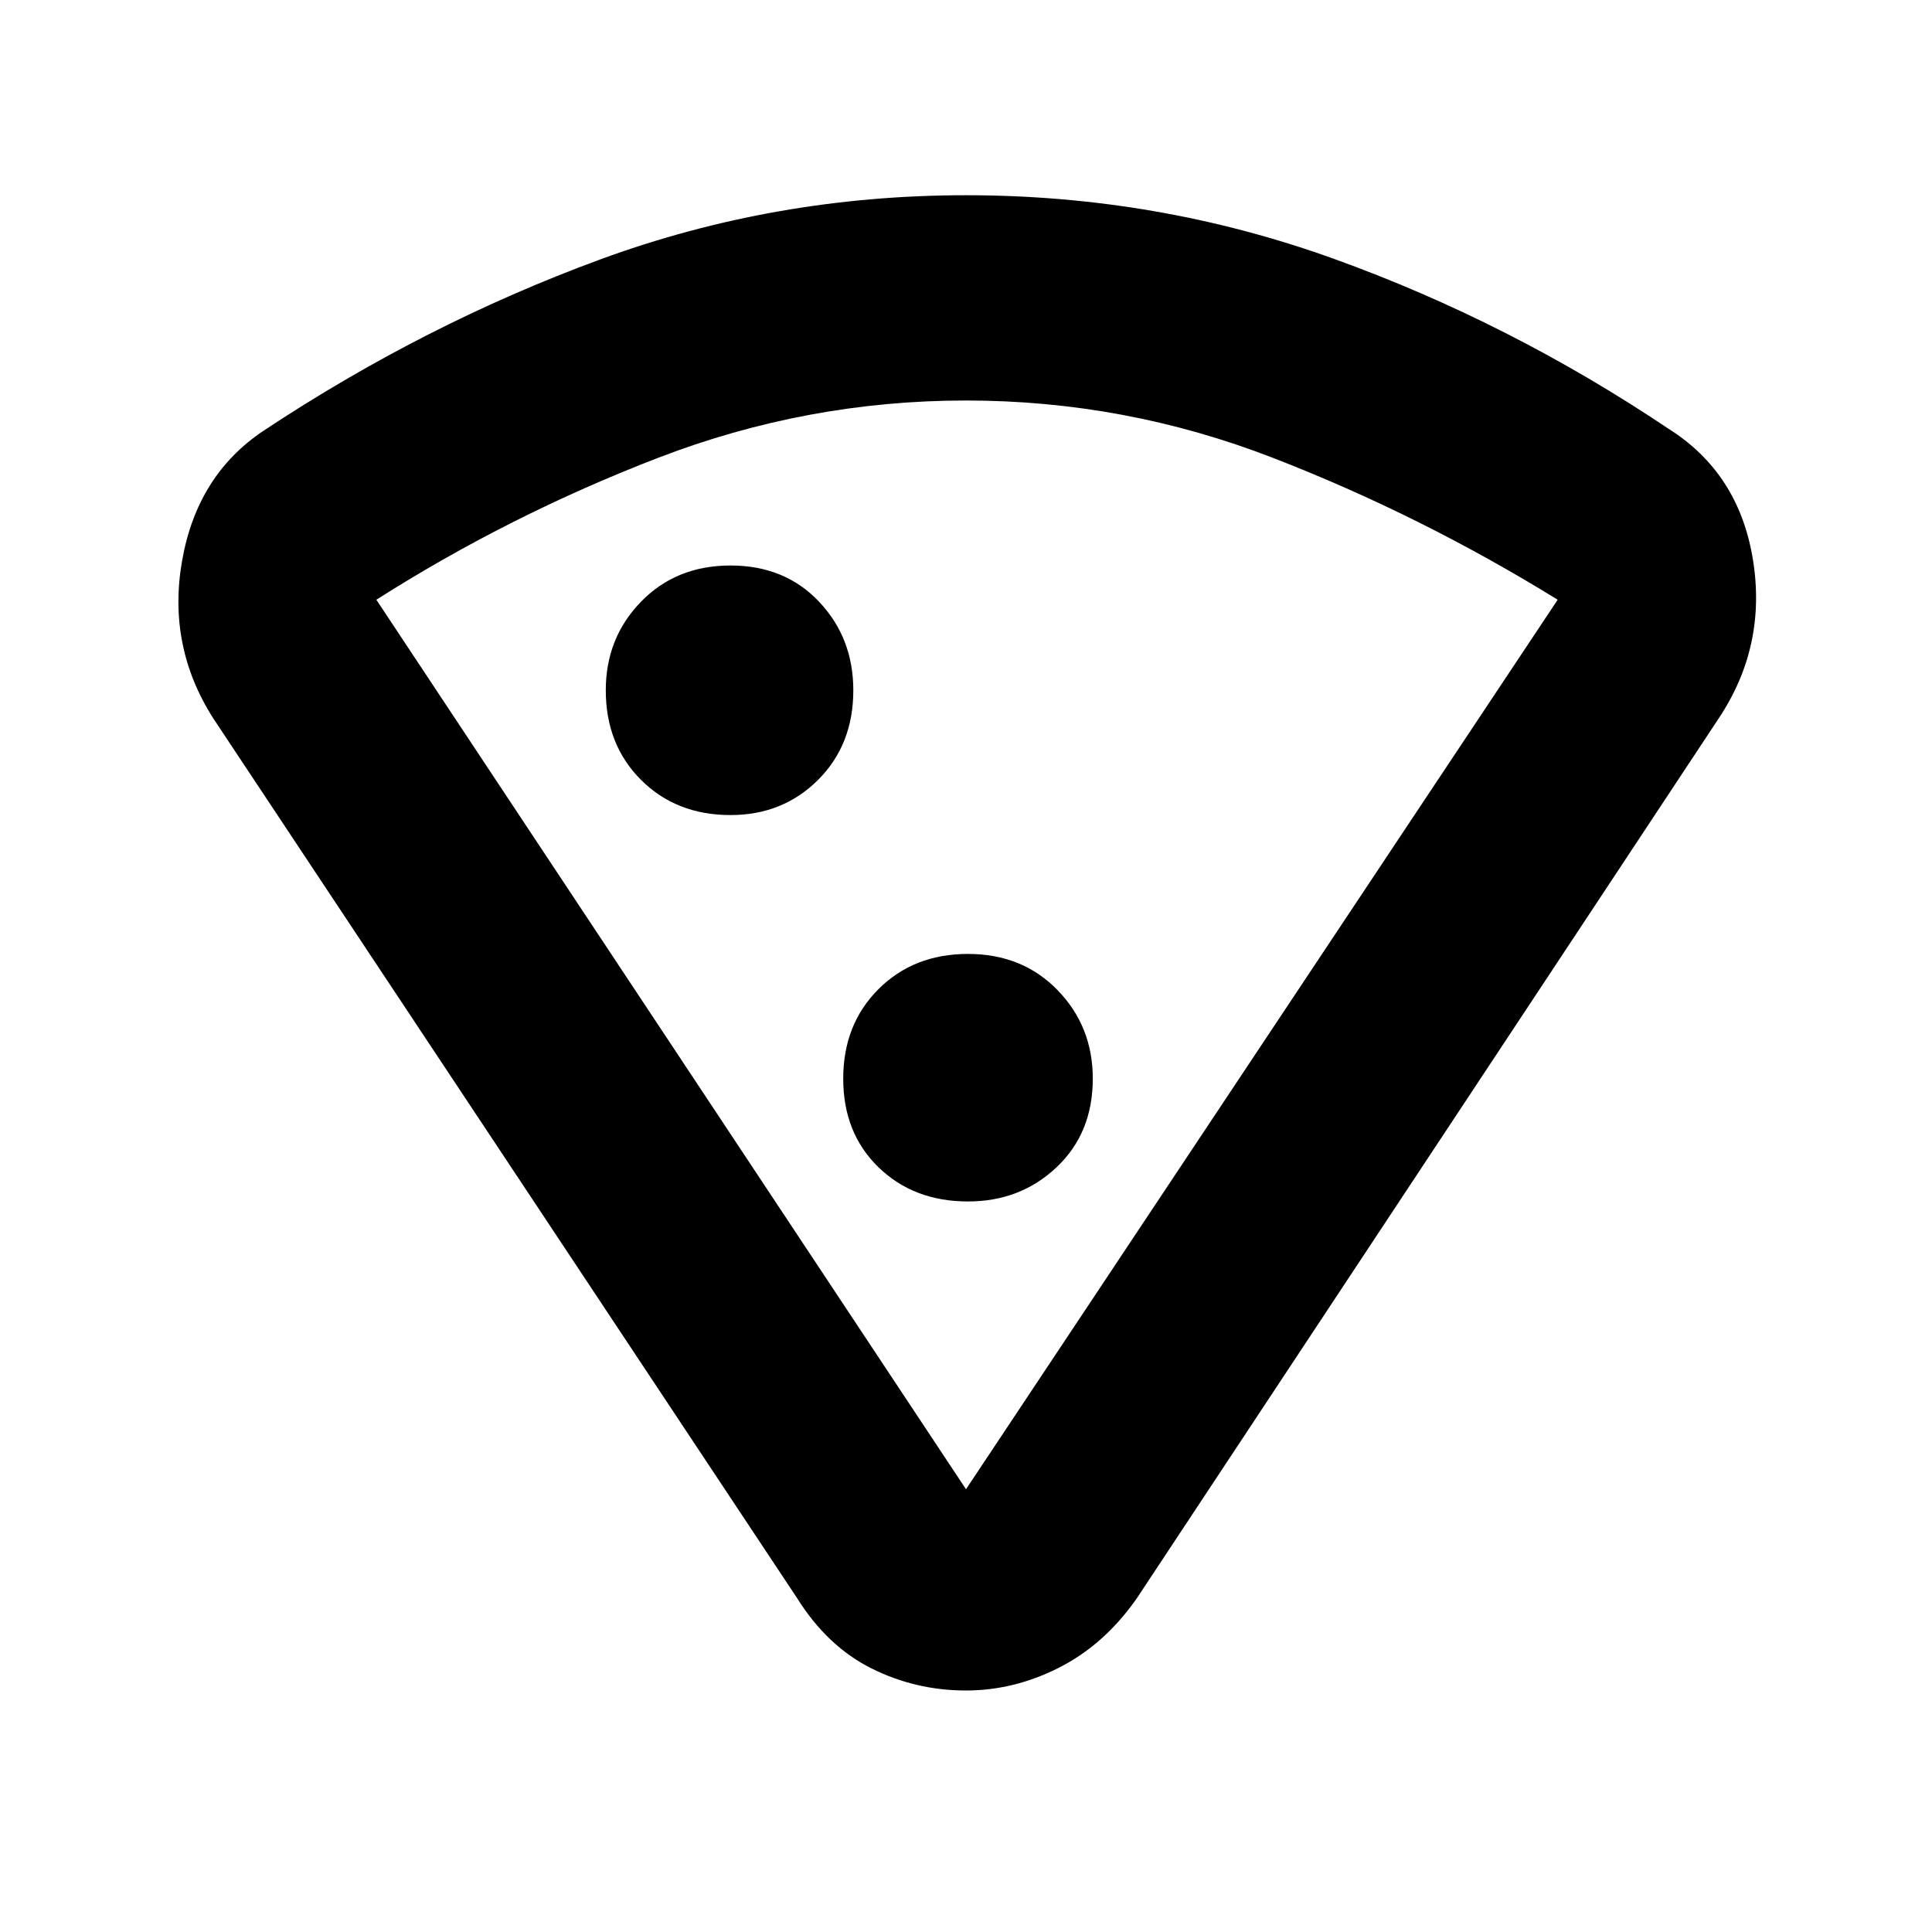 <svg xmlns="http://www.w3.org/2000/svg" height="40" width="40"><path d="M20 35Q18.958 35 18.042 34.542Q17.125 34.083 16.5 33.083L4.417 14.875Q3.458 13.375 3.771 11.604Q4.083 9.833 5.458 8.917Q8.792 6.708 12.417 5.375Q16.042 4.042 20 4.042Q23.958 4.042 27.604 5.354Q31.25 6.667 34.542 8.875Q36 9.792 36.292 11.583Q36.583 13.375 35.583 14.875L23.542 33.083Q22.875 34.042 21.938 34.521Q21 35 20 35ZM20 30.833Q20 30.833 20 30.833Q20 30.833 20 30.833L32.25 12.417Q29.417 10.667 26.354 9.479Q23.292 8.292 20 8.292Q16.708 8.292 13.625 9.479Q10.542 10.667 7.792 12.417ZM15.125 16.875Q16.208 16.875 16.938 16.146Q17.667 15.417 17.667 14.292Q17.667 13.208 16.958 12.458Q16.25 11.708 15.125 11.708Q14 11.708 13.271 12.458Q12.542 13.208 12.542 14.292Q12.542 15.417 13.271 16.146Q14 16.875 15.125 16.875ZM20.042 24.875Q21.125 24.875 21.875 24.167Q22.625 23.458 22.625 22.333Q22.625 21.25 21.896 20.5Q21.167 19.75 20.042 19.75Q18.917 19.75 18.188 20.479Q17.458 21.208 17.458 22.333Q17.458 23.458 18.188 24.167Q18.917 24.875 20.042 24.875ZM20.042 19.542Q20.042 19.542 20.042 19.542Q20.042 19.542 20.042 19.542Q20.042 19.542 20.042 19.542Q20.042 19.542 20.042 19.542Q20.042 19.542 20.042 19.542Q20.042 19.542 20.042 19.542Z"/></svg>